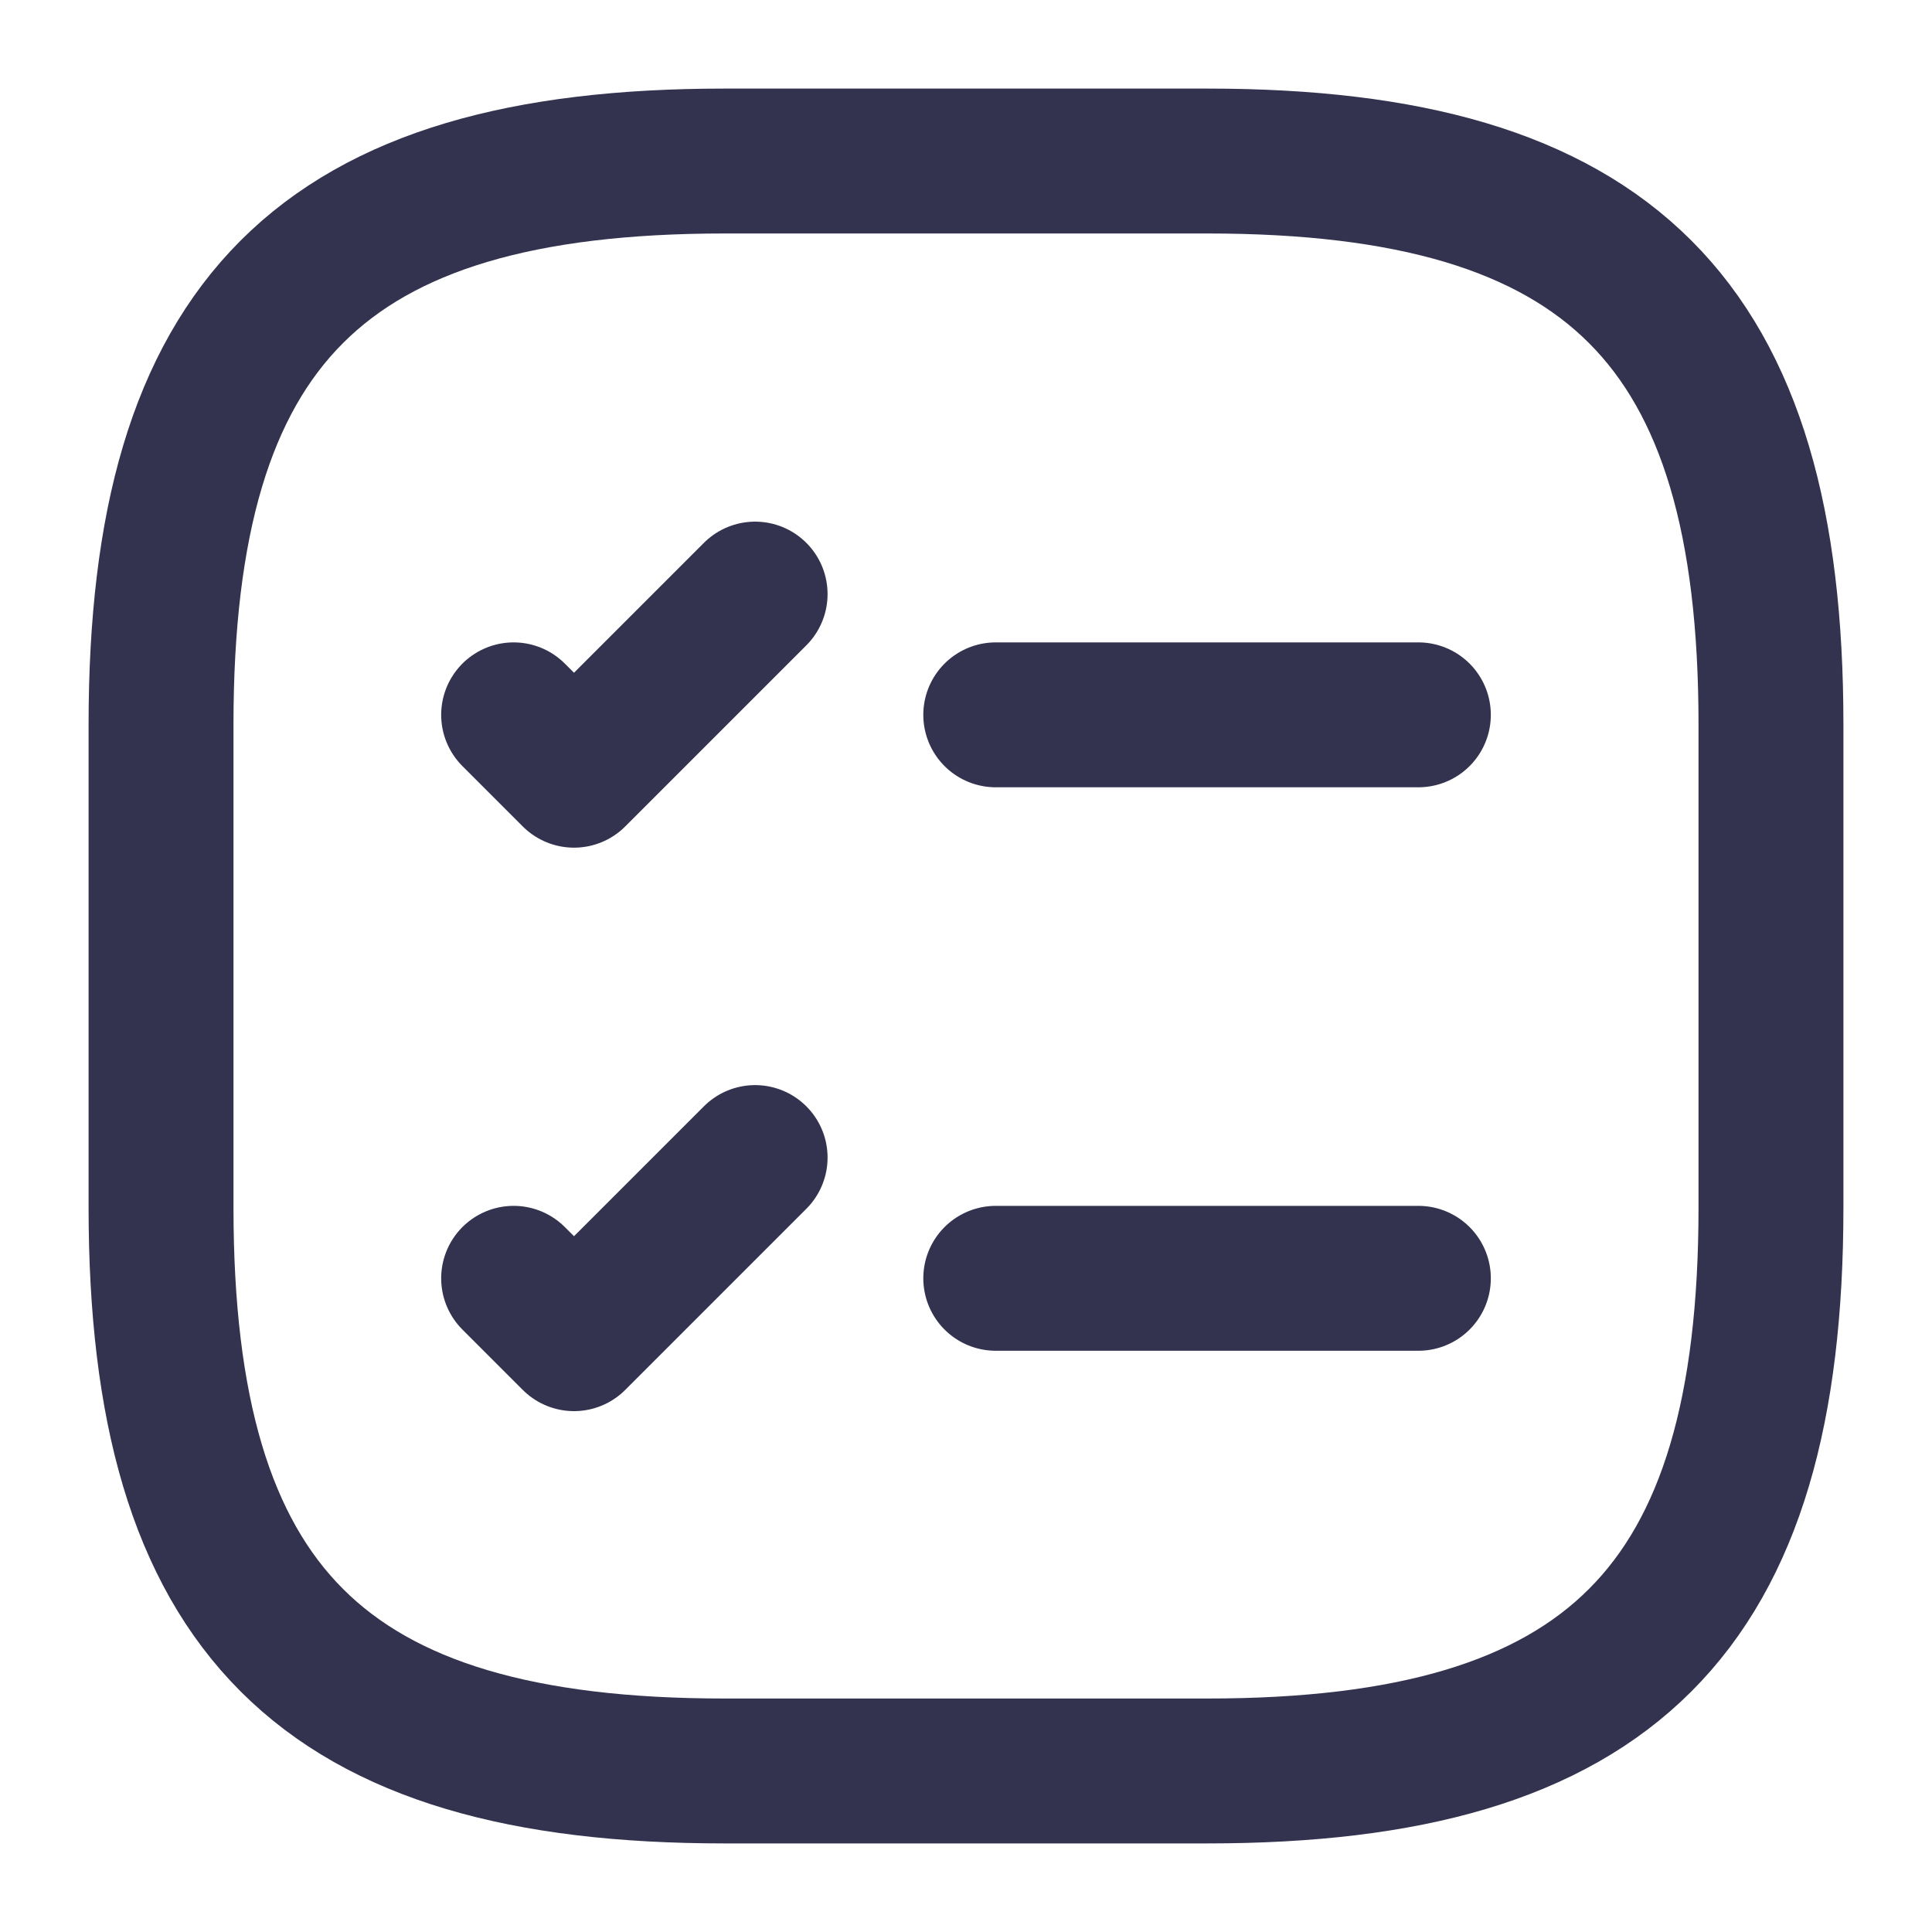 <svg width="20" height="20" viewBox="0 0 20 20" fill="none" xmlns="http://www.w3.org/2000/svg">
<path d="M10.308 7.4H14.683" stroke="#333350" stroke-width="1.5" stroke-linecap="round" stroke-linejoin="round"/>
<path d="M5.317 7.4L5.942 8.025L7.817 6.15" stroke="#333350" stroke-width="1.5" stroke-linecap="round" stroke-linejoin="round"/>
<path d="M10.308 13.233H14.683" stroke="#333350" stroke-width="1.5" stroke-linecap="round" stroke-linejoin="round"/>
<path d="M5.317 13.233L5.942 13.858L7.817 11.983" stroke="#333350" stroke-width="1.5" stroke-linecap="round" stroke-linejoin="round"/>
<path d="M7.5 18.333H12.5C16.667 18.333 18.333 16.667 18.333 12.5V7.5C18.333 3.333 16.667 1.667 12.5 1.667H7.5C3.333 1.667 1.667 3.333 1.667 7.5V12.5C1.667 16.667 3.333 18.333 7.5 18.333Z" stroke="#333350" stroke-width="1.5" stroke-linecap="round" stroke-linejoin="round"/>
</svg>

